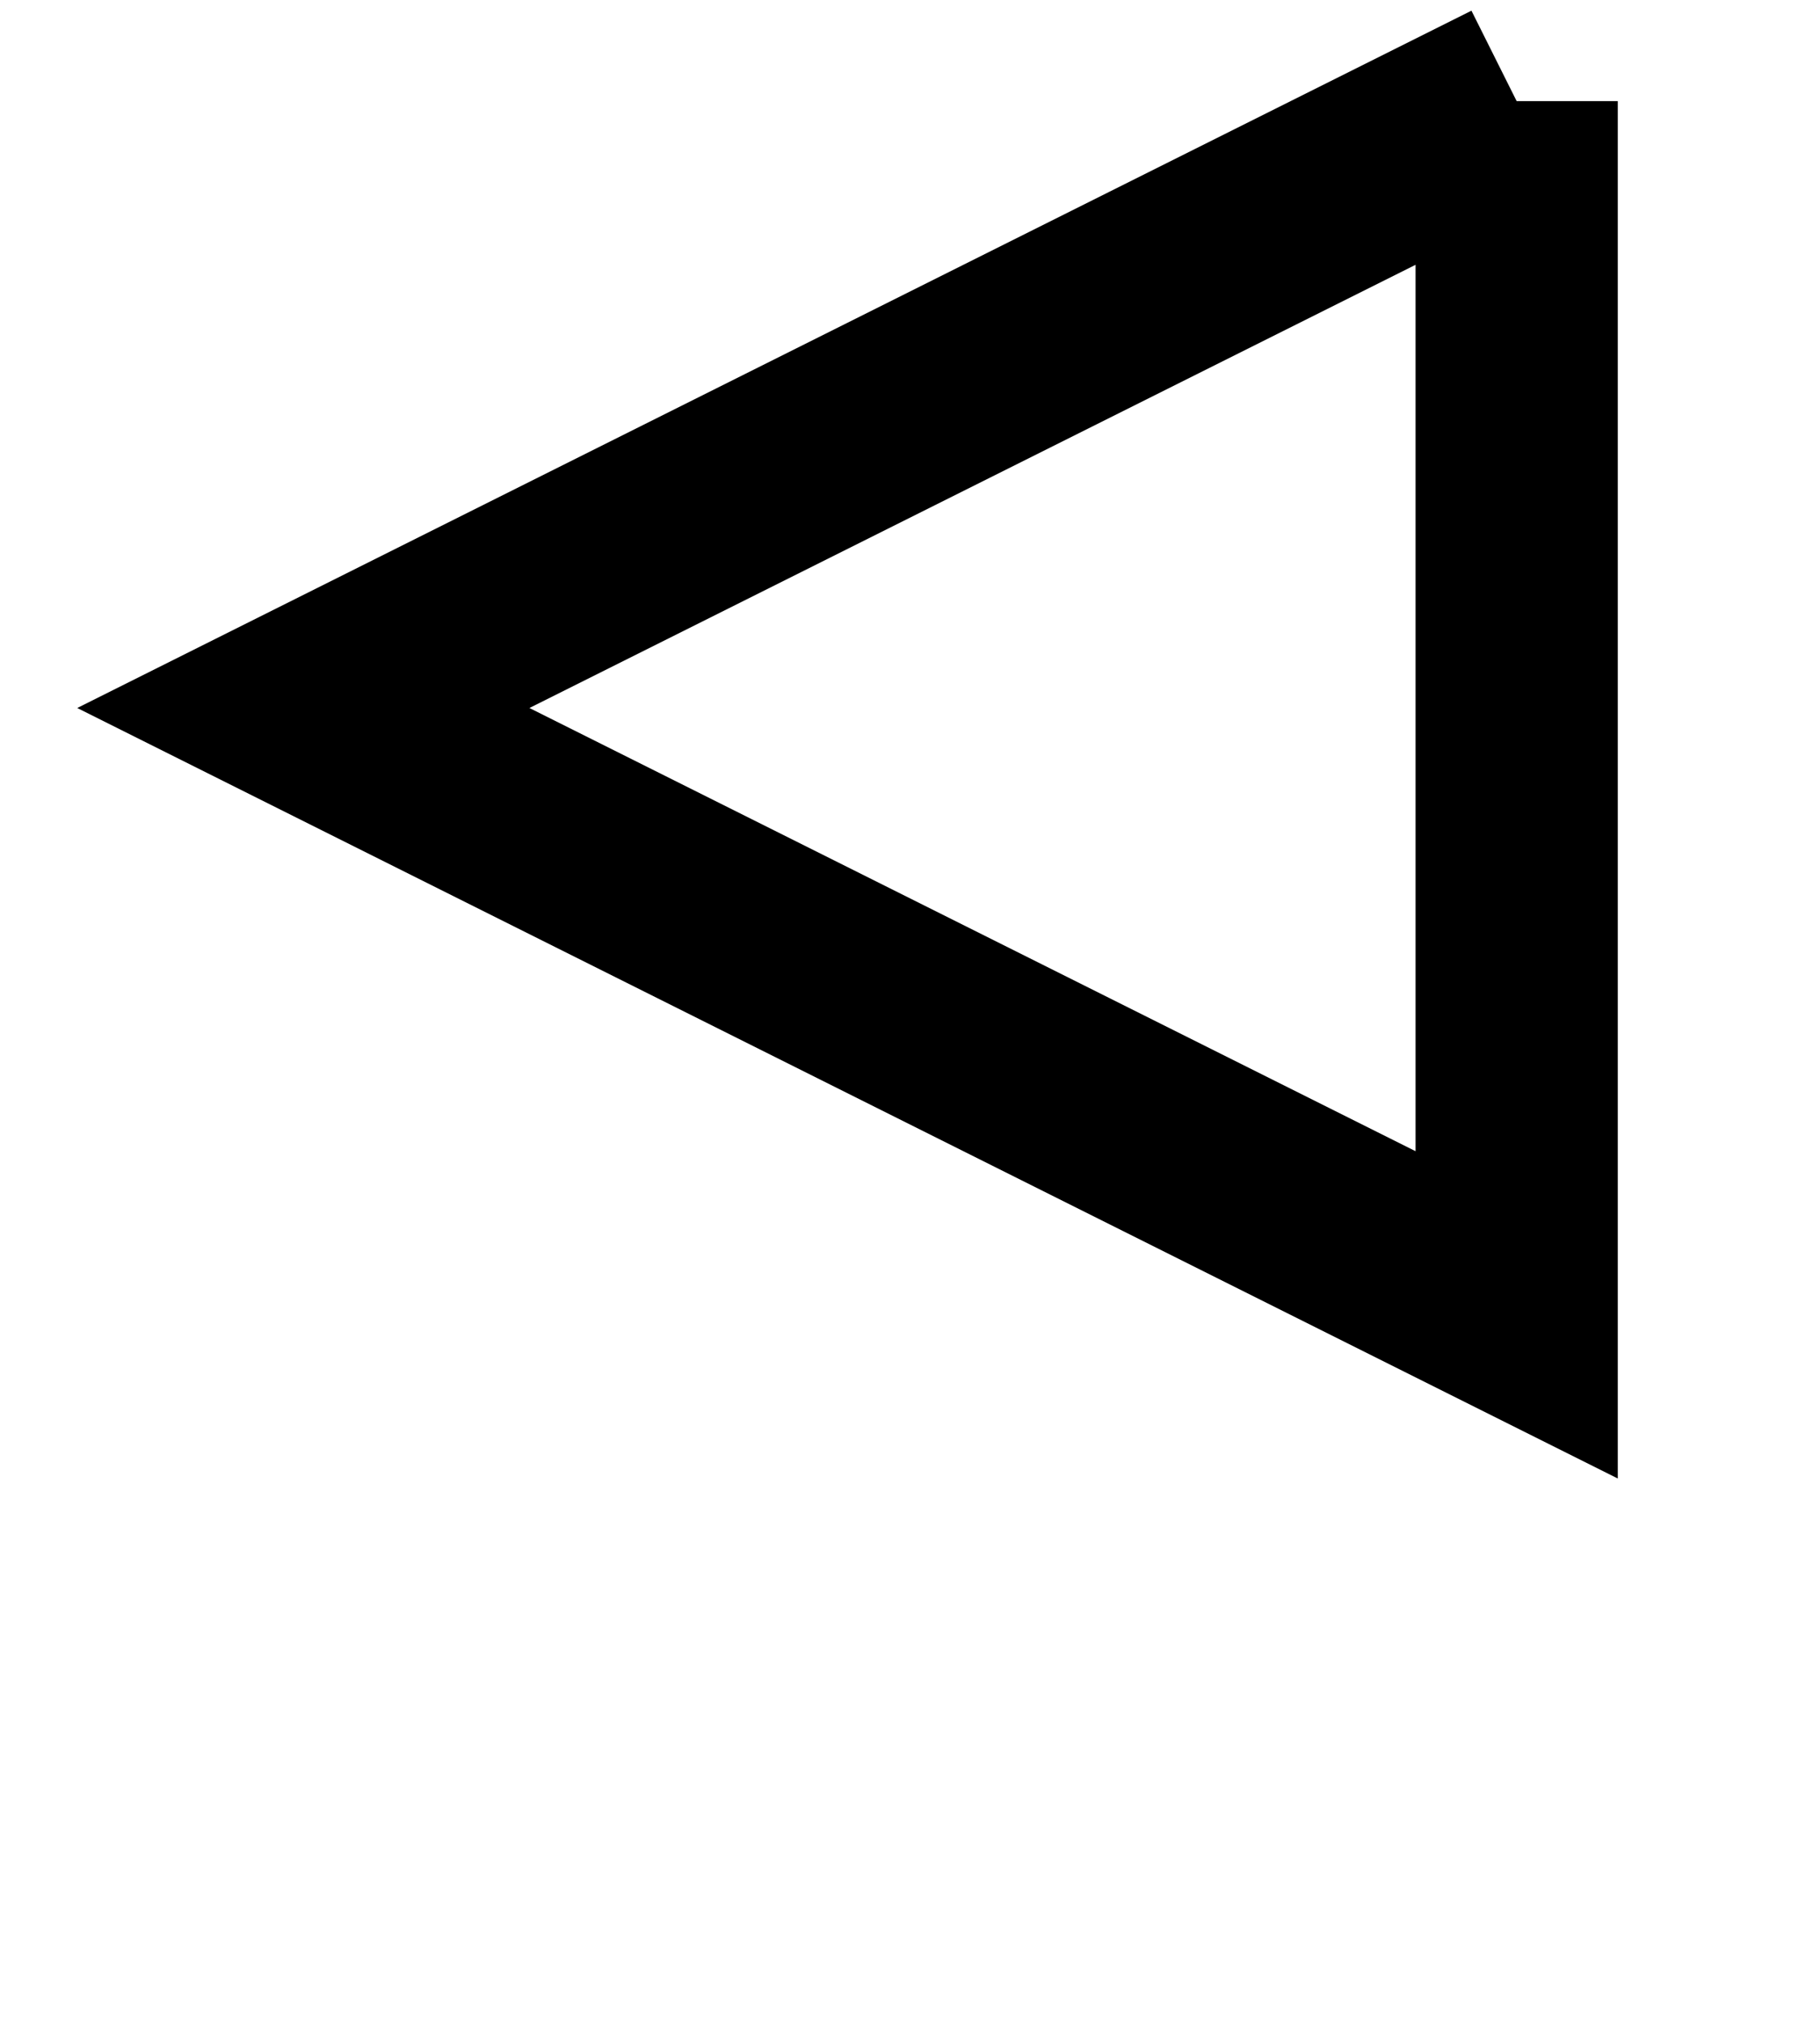 <?xml version="1.0" ?>
<svg xmlns="http://www.w3.org/2000/svg" xmlns:ev="http://www.w3.org/2001/xml-events" xmlns:xlink="http://www.w3.org/1999/xlink" baseProfile="full" height="800" version="1.1" viewBox="0 0 720 800" width="720">
	<defs/>
	<path d="M 600.0,40.0 L 120.0,280.0 L 600.0,520.0 L 600.0,40.0" fill="none" stroke="#000000" stroke-width="80.0"/>
</svg>
